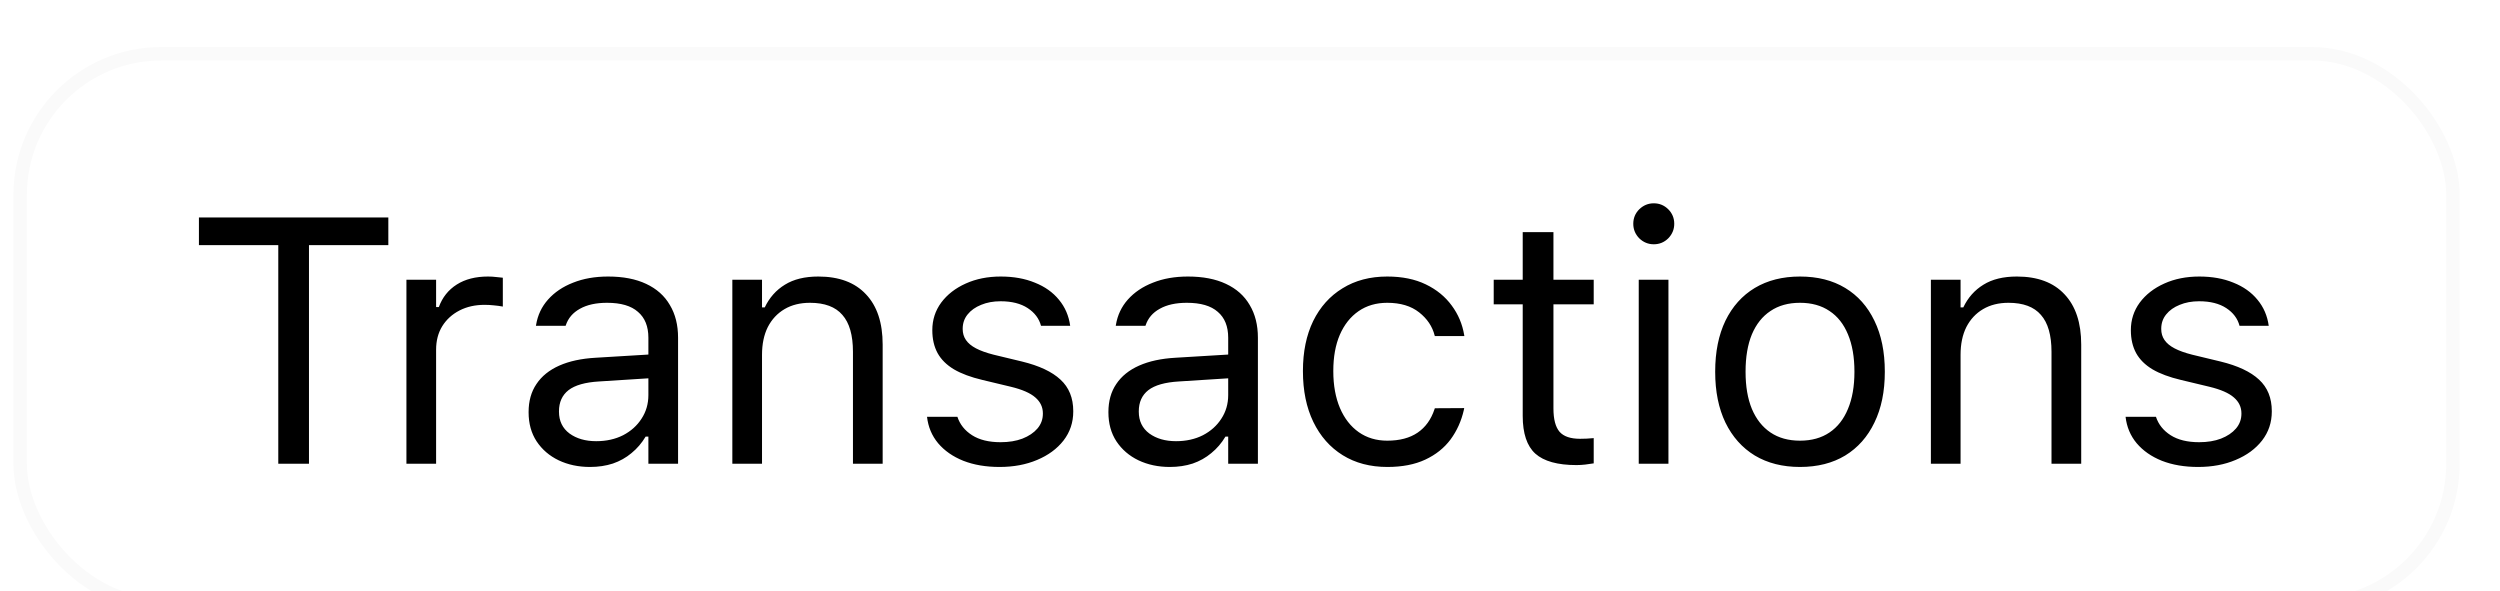 <svg width="93" height="22" viewBox="0 0 93 22" fill="none" xmlns="http://www.w3.org/2000/svg">
<g filter="url(#filter0_dd_520_7431)">
<rect x="1" y="1" width="90" height="20" rx="5" fill="white"/>
<rect x="0.75" y="0.75" width="90.5" height="20.5" rx="5.25" stroke="black" stroke-opacity="0.02" stroke-width="0.5"/>
<path d="M10.352 16V7.869H7.4V6.84H14.446V7.869H11.494V16H10.352ZM15.119 16V9.157H16.223V10.173H16.325C16.456 9.813 16.678 9.534 16.991 9.335C17.304 9.136 17.692 9.037 18.153 9.037C18.259 9.037 18.362 9.043 18.464 9.056C18.57 9.064 18.65 9.073 18.705 9.081V10.154C18.591 10.133 18.479 10.118 18.369 10.109C18.263 10.097 18.149 10.09 18.026 10.09C17.675 10.09 17.364 10.16 17.093 10.3C16.822 10.44 16.608 10.634 16.452 10.884C16.299 11.133 16.223 11.425 16.223 11.76V16H15.119ZM21.949 16.121C21.517 16.121 21.128 16.038 20.781 15.873C20.438 15.708 20.165 15.473 19.962 15.168C19.763 14.864 19.664 14.504 19.664 14.089V14.077C19.664 13.67 19.761 13.323 19.956 13.036C20.15 12.744 20.434 12.515 20.806 12.35C21.178 12.185 21.629 12.088 22.158 12.058L24.672 11.906V12.788L22.291 12.94C21.771 12.97 21.39 13.078 21.149 13.264C20.912 13.45 20.794 13.713 20.794 14.051V14.064C20.794 14.411 20.925 14.682 21.187 14.877C21.449 15.067 21.779 15.162 22.177 15.162C22.554 15.162 22.888 15.088 23.18 14.94C23.472 14.788 23.701 14.582 23.866 14.324C24.035 14.066 24.12 13.774 24.12 13.448V11.315C24.12 10.892 23.991 10.571 23.732 10.351C23.479 10.126 23.096 10.014 22.584 10.014C22.173 10.014 21.837 10.088 21.574 10.236C21.312 10.38 21.136 10.585 21.047 10.852L21.041 10.871H19.936L19.943 10.833C20.002 10.473 20.15 10.16 20.387 9.894C20.628 9.623 20.939 9.413 21.32 9.265C21.701 9.113 22.135 9.037 22.622 9.037C23.18 9.037 23.652 9.128 24.037 9.31C24.426 9.492 24.721 9.754 24.919 10.097C25.123 10.435 25.224 10.841 25.224 11.315V16H24.12V14.991H24.018C23.874 15.232 23.699 15.437 23.491 15.606C23.288 15.776 23.058 15.905 22.799 15.994C22.541 16.078 22.258 16.121 21.949 16.121ZM27.243 16V9.157H28.347V10.185H28.449C28.622 9.822 28.872 9.54 29.198 9.341C29.524 9.138 29.938 9.037 30.442 9.037C31.212 9.037 31.802 9.257 32.213 9.697C32.628 10.133 32.835 10.757 32.835 11.569V16H31.73V11.836C31.73 11.218 31.599 10.761 31.337 10.465C31.079 10.164 30.677 10.014 30.131 10.014C29.767 10.014 29.452 10.092 29.185 10.249C28.919 10.406 28.711 10.628 28.563 10.915C28.419 11.203 28.347 11.548 28.347 11.95V16H27.243ZM37.183 16.121C36.675 16.121 36.227 16.044 35.837 15.892C35.448 15.736 35.135 15.518 34.898 15.238C34.665 14.959 34.528 14.631 34.485 14.254H35.615C35.708 14.538 35.89 14.766 36.161 14.94C36.432 15.113 36.785 15.2 37.221 15.2C37.53 15.2 37.801 15.156 38.034 15.067C38.271 14.974 38.457 14.849 38.592 14.692C38.728 14.532 38.795 14.348 38.795 14.14V14.127C38.795 13.895 38.702 13.698 38.516 13.537C38.33 13.372 38.025 13.239 37.602 13.137L36.542 12.883C36.115 12.782 35.763 12.651 35.488 12.49C35.213 12.325 35.01 12.124 34.879 11.887C34.748 11.646 34.682 11.362 34.682 11.036V11.03C34.682 10.649 34.792 10.308 35.012 10.008C35.236 9.707 35.541 9.47 35.926 9.297C36.311 9.123 36.745 9.037 37.227 9.037C37.706 9.037 38.129 9.113 38.497 9.265C38.87 9.413 39.168 9.625 39.392 9.9C39.621 10.175 39.76 10.499 39.811 10.871H38.726C38.654 10.6 38.489 10.38 38.23 10.211C37.972 10.042 37.636 9.957 37.221 9.957C36.95 9.957 36.709 10.002 36.498 10.09C36.286 10.175 36.119 10.293 35.996 10.446C35.873 10.598 35.812 10.776 35.812 10.979V10.992C35.812 11.144 35.852 11.28 35.933 11.398C36.013 11.516 36.138 11.62 36.307 11.709C36.476 11.798 36.694 11.876 36.961 11.944L38.015 12.198C38.658 12.354 39.136 12.579 39.449 12.871C39.767 13.163 39.925 13.554 39.925 14.045V14.058C39.925 14.464 39.805 14.824 39.563 15.137C39.322 15.446 38.994 15.687 38.58 15.86C38.169 16.034 37.704 16.121 37.183 16.121ZM43.518 16.121C43.086 16.121 42.697 16.038 42.35 15.873C42.007 15.708 41.734 15.473 41.531 15.168C41.332 14.864 41.233 14.504 41.233 14.089V14.077C41.233 13.67 41.33 13.323 41.525 13.036C41.72 12.744 42.003 12.515 42.376 12.35C42.748 12.185 43.199 12.088 43.727 12.058L46.241 11.906V12.788L43.861 12.94C43.34 12.97 42.959 13.078 42.718 13.264C42.481 13.45 42.363 13.713 42.363 14.051V14.064C42.363 14.411 42.494 14.682 42.756 14.877C43.019 15.067 43.349 15.162 43.747 15.162C44.123 15.162 44.458 15.088 44.749 14.94C45.041 14.788 45.27 14.582 45.435 14.324C45.604 14.066 45.689 13.774 45.689 13.448V11.315C45.689 10.892 45.56 10.571 45.302 10.351C45.048 10.126 44.665 10.014 44.153 10.014C43.742 10.014 43.406 10.088 43.144 10.236C42.881 10.38 42.706 10.585 42.617 10.852L42.61 10.871H41.506L41.512 10.833C41.572 10.473 41.72 10.16 41.956 9.894C42.198 9.623 42.509 9.413 42.89 9.265C43.27 9.113 43.704 9.037 44.191 9.037C44.749 9.037 45.221 9.128 45.606 9.31C45.996 9.492 46.29 9.754 46.489 10.097C46.692 10.435 46.794 10.841 46.794 11.315V16H45.689V14.991H45.587C45.444 15.232 45.268 15.437 45.06 15.606C44.857 15.776 44.627 15.905 44.369 15.994C44.111 16.078 43.827 16.121 43.518 16.121ZM51.611 16.121C50.972 16.121 50.418 15.975 49.948 15.683C49.478 15.391 49.115 14.978 48.856 14.445C48.598 13.912 48.469 13.283 48.469 12.56V12.547C48.469 11.836 48.596 11.218 48.85 10.693C49.108 10.169 49.472 9.762 49.942 9.475C50.412 9.183 50.966 9.037 51.605 9.037C52.159 9.037 52.638 9.134 53.04 9.329C53.442 9.523 53.763 9.786 54.004 10.116C54.246 10.442 54.4 10.808 54.468 11.214L54.474 11.252H53.376L53.37 11.233C53.285 10.894 53.092 10.607 52.792 10.37C52.492 10.133 52.096 10.014 51.605 10.014C51.194 10.014 50.839 10.118 50.539 10.325C50.238 10.533 50.005 10.827 49.84 11.207C49.679 11.584 49.599 12.031 49.599 12.547V12.56C49.599 13.084 49.682 13.541 49.847 13.931C50.012 14.316 50.245 14.614 50.545 14.826C50.845 15.037 51.199 15.143 51.605 15.143C52.066 15.143 52.443 15.044 52.735 14.845C53.027 14.646 53.236 14.356 53.363 13.975L53.376 13.937L54.468 13.931L54.455 14.001C54.362 14.411 54.197 14.777 53.96 15.099C53.723 15.416 53.41 15.666 53.02 15.848C52.631 16.03 52.161 16.121 51.611 16.121ZM58.645 16.051C57.942 16.051 57.432 15.909 57.115 15.626C56.802 15.342 56.645 14.874 56.645 14.223V10.071H55.566V9.157H56.645V7.386H57.788V9.157H59.286V10.071H57.788V13.943C57.788 14.345 57.864 14.635 58.016 14.813C58.169 14.986 58.422 15.073 58.778 15.073C58.875 15.073 58.958 15.071 59.025 15.067C59.097 15.063 59.184 15.056 59.286 15.048V15.987C59.18 16.004 59.074 16.019 58.968 16.032C58.862 16.044 58.755 16.051 58.645 16.051ZM60.961 16V9.157H62.066V16H60.961ZM61.52 7.837C61.313 7.837 61.133 7.763 60.98 7.615C60.832 7.462 60.758 7.283 60.758 7.075C60.758 6.864 60.832 6.684 60.98 6.536C61.133 6.388 61.313 6.313 61.52 6.313C61.732 6.313 61.911 6.388 62.06 6.536C62.208 6.684 62.282 6.864 62.282 7.075C62.282 7.283 62.208 7.462 62.06 7.615C61.911 7.763 61.732 7.837 61.52 7.837ZM66.96 16.121C66.312 16.121 65.752 15.979 65.278 15.695C64.808 15.408 64.444 14.999 64.186 14.47C63.932 13.941 63.805 13.313 63.805 12.585V12.572C63.805 11.84 63.932 11.21 64.186 10.681C64.444 10.152 64.808 9.745 65.278 9.462C65.752 9.178 66.312 9.037 66.96 9.037C67.612 9.037 68.172 9.178 68.642 9.462C69.112 9.745 69.474 10.152 69.728 10.681C69.986 11.21 70.115 11.84 70.115 12.572V12.585C70.115 13.313 69.986 13.941 69.728 14.47C69.474 14.999 69.112 15.408 68.642 15.695C68.172 15.979 67.612 16.121 66.96 16.121ZM66.96 15.143C67.392 15.143 67.758 15.041 68.058 14.838C68.359 14.635 68.587 14.343 68.744 13.962C68.904 13.582 68.985 13.122 68.985 12.585V12.572C68.985 12.031 68.904 11.569 68.744 11.188C68.587 10.808 68.359 10.518 68.058 10.319C67.758 10.116 67.392 10.014 66.96 10.014C66.528 10.014 66.162 10.116 65.862 10.319C65.561 10.518 65.331 10.808 65.17 11.188C65.013 11.569 64.935 12.031 64.935 12.572V12.585C64.935 13.122 65.013 13.582 65.17 13.962C65.331 14.343 65.561 14.635 65.862 14.838C66.162 15.041 66.528 15.143 66.96 15.143ZM71.829 16V9.157H72.933V10.185H73.035C73.208 9.822 73.458 9.54 73.784 9.341C74.109 9.138 74.524 9.037 75.028 9.037C75.798 9.037 76.388 9.257 76.799 9.697C77.213 10.133 77.421 10.757 77.421 11.569V16H76.316V11.836C76.316 11.218 76.185 10.761 75.923 10.465C75.665 10.164 75.263 10.014 74.717 10.014C74.353 10.014 74.038 10.092 73.771 10.249C73.504 10.406 73.297 10.628 73.149 10.915C73.005 11.203 72.933 11.548 72.933 11.95V16H71.829ZM81.769 16.121C81.261 16.121 80.813 16.044 80.423 15.892C80.034 15.736 79.721 15.518 79.484 15.238C79.251 14.959 79.114 14.631 79.071 14.254H80.201C80.294 14.538 80.476 14.766 80.747 14.94C81.018 15.113 81.371 15.2 81.807 15.2C82.116 15.2 82.387 15.156 82.62 15.067C82.857 14.974 83.043 14.849 83.178 14.692C83.314 14.532 83.381 14.348 83.381 14.14V14.127C83.381 13.895 83.288 13.698 83.102 13.537C82.916 13.372 82.611 13.239 82.188 13.137L81.128 12.883C80.701 12.782 80.349 12.651 80.074 12.49C79.799 12.325 79.596 12.124 79.465 11.887C79.334 11.646 79.268 11.362 79.268 11.036V11.03C79.268 10.649 79.378 10.308 79.598 10.008C79.822 9.707 80.127 9.47 80.512 9.297C80.897 9.123 81.331 9.037 81.814 9.037C82.292 9.037 82.715 9.113 83.083 9.265C83.455 9.413 83.754 9.625 83.978 9.9C84.207 10.175 84.346 10.499 84.397 10.871H83.311C83.24 10.6 83.075 10.38 82.816 10.211C82.558 10.042 82.222 9.957 81.807 9.957C81.536 9.957 81.295 10.002 81.084 10.09C80.872 10.175 80.705 10.293 80.582 10.446C80.459 10.598 80.398 10.776 80.398 10.979V10.992C80.398 11.144 80.438 11.28 80.519 11.398C80.599 11.516 80.724 11.62 80.893 11.709C81.062 11.798 81.28 11.876 81.547 11.944L82.601 12.198C83.244 12.354 83.722 12.579 84.035 12.871C84.353 13.163 84.511 13.554 84.511 14.045V14.058C84.511 14.464 84.391 14.824 84.149 15.137C83.908 15.446 83.58 15.687 83.165 15.86C82.755 16.034 82.29 16.121 81.769 16.121Z" fill="black"/>
</g>
<defs>
<filter id="filter0_dd_520_7431" x="-0.25" y="0.5" width="92.5" height="22.75" filterUnits="userSpaceOnUse" color-interpolation-filters="sRGB">
<feFlood flood-opacity="0" result="BackgroundImageFix"/>
<feColorMatrix in="SourceAlpha" type="matrix" values="0 0 0 0 0 0 0 0 0 0 0 0 0 0 0 0 0 0 127 0" result="hardAlpha"/>
<feOffset dy="1"/>
<feGaussianBlur stdDeviation="0.375"/>
<feColorMatrix type="matrix" values="0 0 0 0 0 0 0 0 0 0 0 0 0 0 0 0 0 0 0.05 0"/>
<feBlend mode="normal" in2="BackgroundImageFix" result="effect1_dropShadow_520_7431"/>
<feColorMatrix in="SourceAlpha" type="matrix" values="0 0 0 0 0 0 0 0 0 0 0 0 0 0 0 0 0 0 127 0" result="hardAlpha"/>
<feOffset dy="0.25"/>
<feGaussianBlur stdDeviation="0.125"/>
<feColorMatrix type="matrix" values="0 0 0 0 0 0 0 0 0 0 0 0 0 0 0 0 0 0 0.15 0"/>
<feBlend mode="normal" in2="effect1_dropShadow_520_7431" result="effect2_dropShadow_520_7431"/>
<feBlend mode="normal" in="SourceGraphic" in2="effect2_dropShadow_520_7431" result="shape"/>
</filter>
</defs>
</svg>

